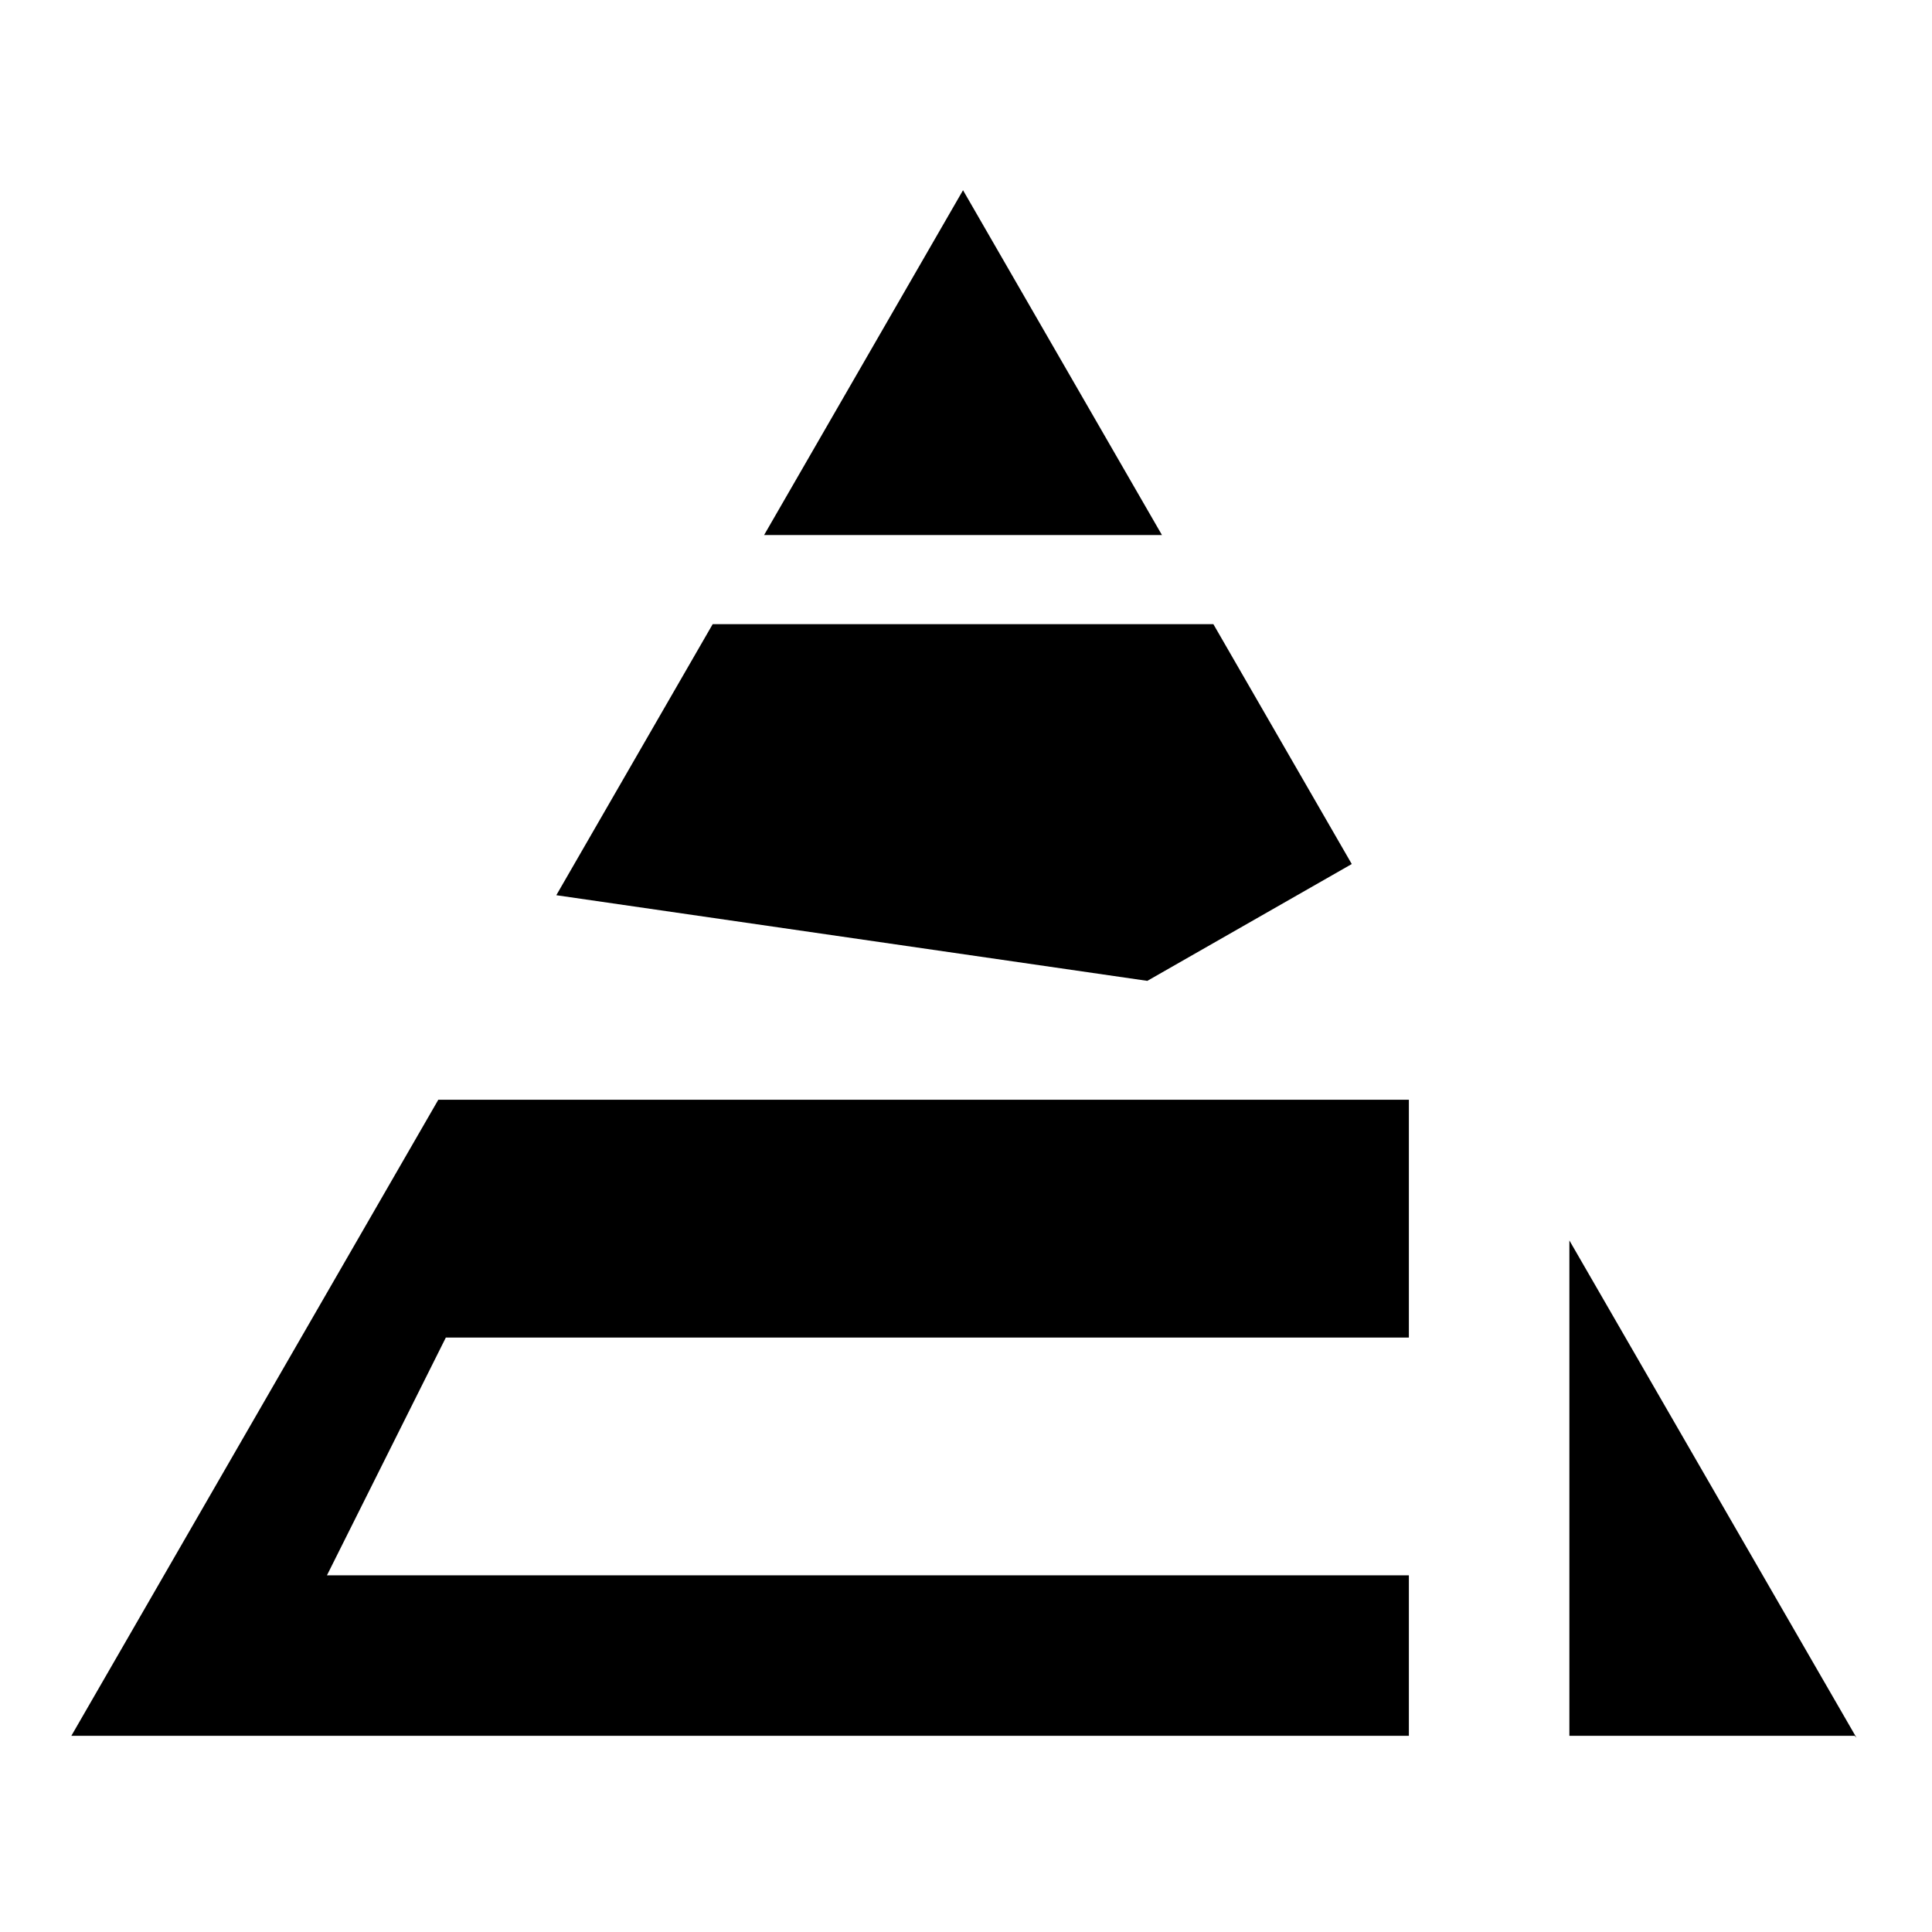 <?xml version="1.0" encoding="UTF-8"?>
<svg width="325px" height="325px" viewBox="0 0 325 325" version="1.1" xmlns="http://www.w3.org/2000/svg" xmlns:xlink="http://www.w3.org/1999/xlink">
    <!-- Generator: Sketch 55.2 (78181) - https://sketchapp.com -->
    <title>Artboard</title>
    <desc>Created with Sketch.</desc>
    <g id="Artboard" stroke="none" stroke-width="1" fill="none" fill-rule="evenodd">
        <g id="Group" transform="translate(12, 32)" fill="#000000">
            <path d="M183.462,58 L116.538,58 L150,0 L183.462,58 Z M192.115,73 L215.393,113.347 L181,133 L81.582,118.592 L107.885,73 L192.115,73 Z M225,260 L0,260 L61.731,153 L225,153 L225,193 L63,193 L43,233 L225,233 L225,260 Z" id="Combined-Shape"></path>
            <path d="M252,176.664 L300.305,260.329 L300,260 L252,260 L252,176.664 Z" id="Combined-Shape"></path>
        </g>
    </g>
</svg>